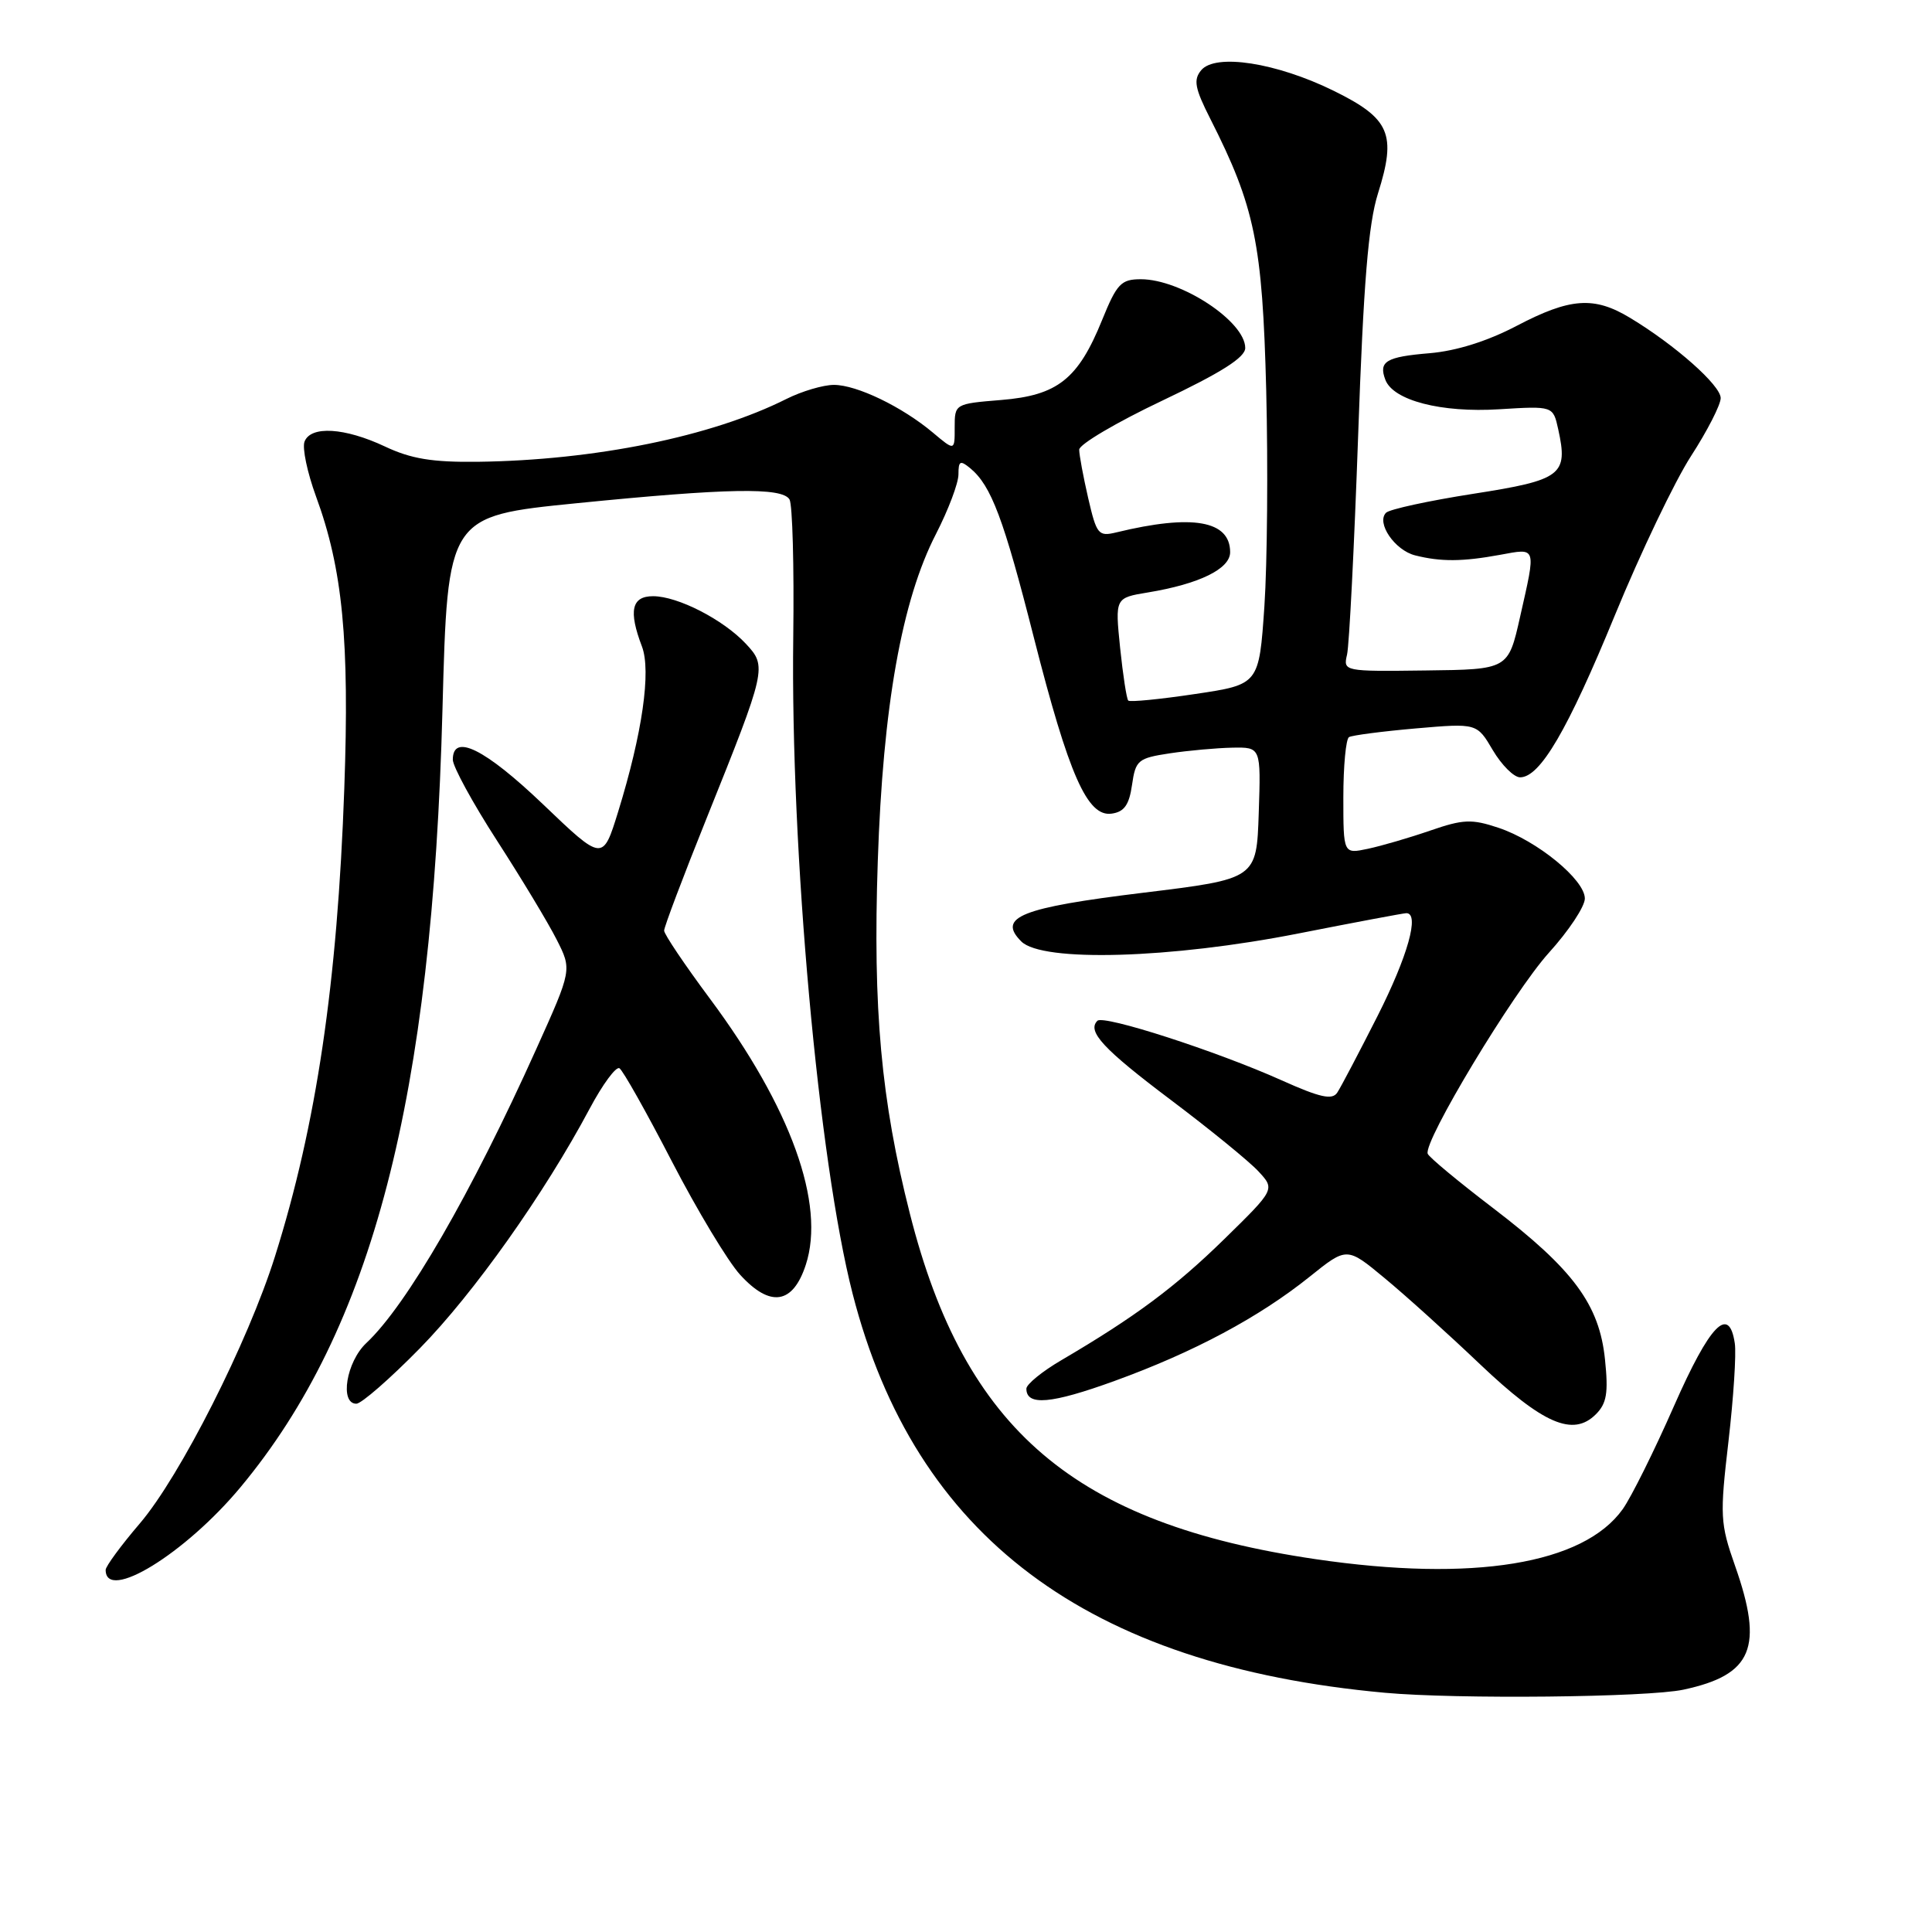 <?xml version="1.0" encoding="UTF-8" standalone="no"?>
<!DOCTYPE svg PUBLIC "-//W3C//DTD SVG 1.1//EN" "http://www.w3.org/Graphics/SVG/1.1/DTD/svg11.dtd" >
<svg xmlns="http://www.w3.org/2000/svg" xmlns:xlink="http://www.w3.org/1999/xlink" version="1.1" viewBox="0 0 256 256">
 <g >
 <path fill="currentColor"
d=" M 223.06 223.89 C 232.22 221.93 233.72 218.32 229.90 207.47 C 227.93 201.86 227.88 200.86 229.03 191.00 C 229.70 185.22 230.08 179.38 229.87 178.00 C 229.11 172.88 226.58 175.48 221.81 186.31 C 219.20 192.25 216.14 198.40 215.02 199.97 C 209.82 207.27 195.17 209.66 174.35 206.60 C 142.39 201.90 127.82 189.50 120.56 160.80 C 116.75 145.79 115.65 133.72 116.31 114.12 C 116.99 93.62 119.49 79.54 124.03 70.74 C 125.66 67.56 127.00 64.02 127.00 62.86 C 127.00 61.06 127.23 60.95 128.57 62.05 C 131.35 64.36 132.99 68.73 136.99 84.48 C 141.64 102.73 144.08 108.27 147.30 107.81 C 148.97 107.58 149.62 106.65 150.00 104.00 C 150.47 100.72 150.79 100.46 155.00 99.82 C 157.47 99.45 161.21 99.11 163.29 99.07 C 167.08 99.00 167.08 99.00 166.79 107.73 C 166.50 116.46 166.50 116.46 151.50 118.29 C 135.26 120.27 132.10 121.53 135.33 124.75 C 138.11 127.52 155.13 127.03 172.10 123.68 C 179.57 122.21 185.99 121.00 186.35 121.00 C 188.14 121.00 186.54 126.70 182.52 134.65 C 180.05 139.52 177.66 144.08 177.19 144.78 C 176.53 145.79 174.91 145.43 169.83 143.15 C 161.20 139.28 146.23 134.44 145.41 135.26 C 144.01 136.66 146.18 139.00 155.17 145.77 C 160.30 149.63 165.50 153.87 166.73 155.19 C 168.96 157.59 168.96 157.59 162.23 164.18 C 155.73 170.54 150.42 174.49 140.64 180.23 C 138.09 181.72 136.00 183.43 136.00 184.01 C 136.00 186.32 139.29 186.03 147.69 182.98 C 158.19 179.17 166.83 174.55 173.55 169.16 C 178.47 165.21 178.47 165.21 183.47 169.36 C 186.22 171.63 191.90 176.76 196.09 180.75 C 204.46 188.70 208.44 190.42 211.46 187.40 C 212.90 185.96 213.13 184.57 212.67 180.14 C 211.93 172.87 208.48 168.20 197.87 160.10 C 193.27 156.59 189.35 153.34 189.18 152.88 C 188.56 151.30 200.52 131.46 205.24 126.24 C 207.86 123.35 210.00 120.12 210.00 119.06 C 210.00 116.57 203.68 111.39 198.54 109.68 C 195.00 108.50 193.88 108.55 189.50 110.06 C 186.75 111.01 183.04 112.09 181.25 112.47 C 178.00 113.16 178.00 113.16 178.00 105.64 C 178.00 101.50 178.34 97.92 178.75 97.67 C 179.16 97.43 183.14 96.91 187.60 96.52 C 195.70 95.82 195.70 95.82 197.81 99.41 C 198.98 101.38 200.60 103.00 201.42 103.00 C 204.07 103.00 207.72 96.77 213.99 81.50 C 217.38 73.25 221.91 63.77 224.07 60.43 C 226.23 57.09 228.00 53.63 228.00 52.75 C 228.00 51.06 221.97 45.72 216.00 42.12 C 211.22 39.23 208.07 39.46 200.98 43.17 C 197.09 45.21 192.97 46.50 189.45 46.80 C 183.65 47.28 182.64 47.89 183.57 50.33 C 184.62 53.07 190.98 54.71 198.65 54.23 C 205.79 53.79 205.79 53.79 206.47 56.87 C 207.81 62.95 206.96 63.60 195.22 65.43 C 189.33 66.35 184.12 67.48 183.66 67.94 C 182.33 69.27 184.81 72.91 187.51 73.59 C 190.92 74.45 193.79 74.43 198.75 73.52 C 203.66 72.62 203.55 72.30 201.42 81.73 C 199.85 88.71 199.85 88.71 188.91 88.84 C 178.06 88.98 177.97 88.96 178.49 86.74 C 178.78 85.51 179.44 72.46 179.96 57.74 C 180.67 37.51 181.31 29.68 182.59 25.63 C 185.07 17.76 184.19 15.71 176.74 12.04 C 169.14 8.30 161.04 7.04 159.16 9.31 C 158.11 10.58 158.32 11.70 160.38 15.76 C 166.28 27.41 167.28 32.27 167.78 51.72 C 168.03 61.74 167.92 74.61 167.54 80.32 C 166.83 90.70 166.83 90.70 158.36 91.96 C 153.70 92.66 149.71 93.05 149.50 92.83 C 149.28 92.61 148.80 89.46 148.42 85.83 C 147.75 79.22 147.75 79.22 152.12 78.50 C 158.90 77.38 163.00 75.38 163.00 73.17 C 163.00 68.97 157.99 68.10 147.94 70.54 C 145.54 71.12 145.31 70.84 144.19 66.00 C 143.54 63.17 143.00 60.28 143.00 59.58 C 143.00 58.88 147.95 55.96 154.00 53.09 C 161.85 49.36 165.00 47.36 165.00 46.11 C 165.00 42.60 156.50 37.00 151.17 37.00 C 148.55 37.00 147.99 37.59 146.04 42.39 C 142.86 50.24 140.14 52.39 132.67 53.00 C 126.53 53.50 126.50 53.52 126.50 56.63 C 126.51 59.76 126.51 59.76 123.62 57.33 C 119.54 53.90 113.53 51.00 110.50 51.00 C 109.08 51.00 106.25 51.84 104.21 52.86 C 94.28 57.85 78.84 60.99 63.28 61.19 C 57.28 61.26 54.47 60.80 51.00 59.16 C 45.68 56.66 41.17 56.38 40.35 58.52 C 40.03 59.36 40.72 62.62 41.87 65.77 C 45.41 75.39 46.32 84.87 45.62 104.50 C 44.71 130.26 41.92 149.09 36.43 166.50 C 32.86 177.84 23.88 195.59 18.54 201.85 C 16.04 204.77 14.00 207.55 14.00 208.02 C 14.00 212.34 24.53 205.89 31.88 197.05 C 49.35 176.06 57.28 145.52 58.63 94.02 C 59.31 68.39 59.31 68.39 76.40 66.68 C 96.41 64.68 103.61 64.55 104.61 66.17 C 105.01 66.82 105.23 75.03 105.11 84.42 C 104.74 112.71 108.46 153.83 112.98 171.44 C 121.23 203.60 144.04 220.70 183.50 224.30 C 193.01 225.17 218.33 224.91 223.06 223.89 Z  M 55.63 178.66 C 62.77 171.38 72.12 158.19 78.13 146.91 C 79.85 143.68 81.63 141.27 82.08 141.55 C 82.54 141.83 85.66 147.38 89.02 153.88 C 92.38 160.37 96.45 167.14 98.07 168.91 C 102.06 173.29 105.06 172.83 106.77 167.60 C 109.41 159.54 104.79 146.74 94.06 132.32 C 90.73 127.84 88.00 123.79 88.00 123.31 C 88.00 122.83 90.52 116.15 93.61 108.47 C 101.58 88.63 101.65 88.32 98.83 85.30 C 95.84 82.10 89.80 79.00 86.54 79.00 C 83.69 79.00 83.26 80.93 85.06 85.66 C 86.30 88.92 85.11 97.19 81.91 107.55 C 79.87 114.15 79.87 114.15 71.95 106.57 C 64.25 99.22 60.00 97.11 60.00 100.66 C 60.00 101.57 62.64 106.41 65.87 111.41 C 69.10 116.41 72.65 122.30 73.76 124.50 C 75.79 128.50 75.79 128.50 71.06 139.00 C 62.46 158.12 53.90 172.93 48.54 177.96 C 45.89 180.45 44.98 186.00 47.22 186.00 C 47.88 186.00 51.67 182.70 55.63 178.66 Z "/>
</g>
</svg>
